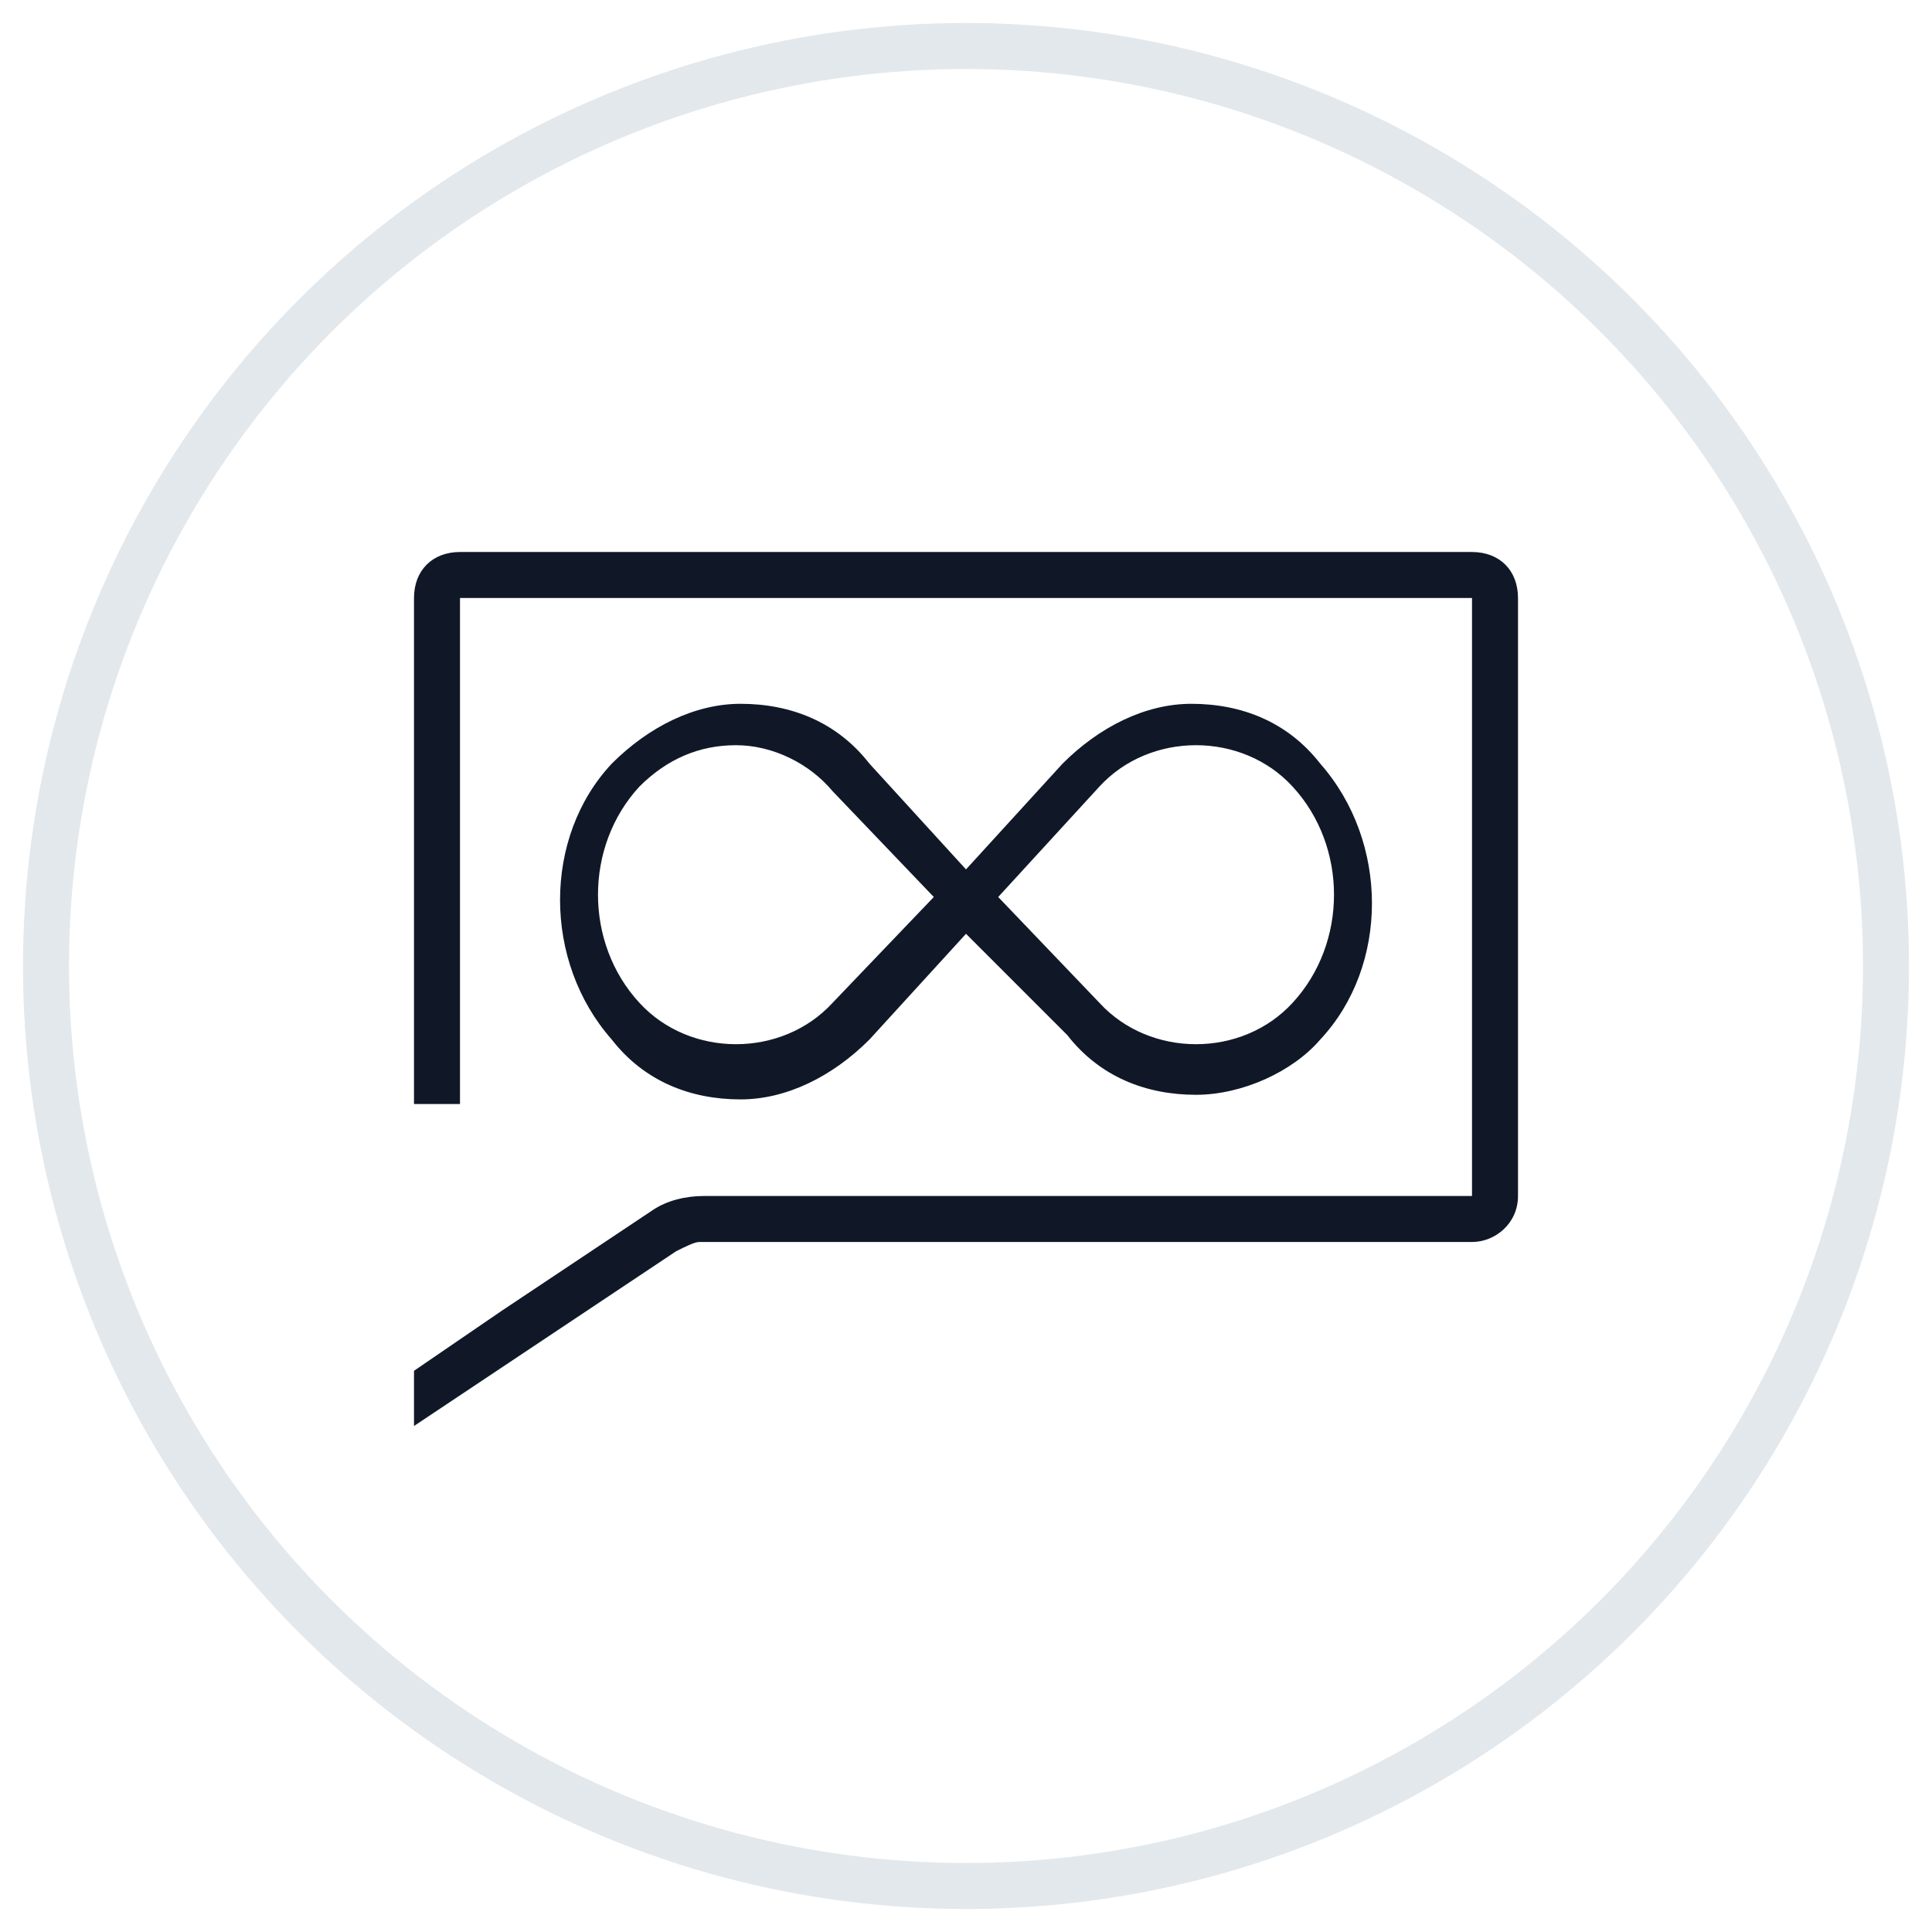 <?xml version="1.0" encoding="UTF-8"?>
<svg width="42px" height="42px" viewBox="0 0 42 42" version="1.1" xmlns="http://www.w3.org/2000/svg" xmlns:xlink="http://www.w3.org/1999/xlink">
    <!-- Generator: Sketch 57.1 (83088) - https://sketch.com -->
    <title>060-G40px</title>
    <desc>Created with Sketch.</desc>
    <g id="NEW_icons" stroke="none" stroke-width="1" fill="none" fill-rule="evenodd">
        <g id="icons_UD_new-Copy" transform="translate(-242, -7901)">
            <g id="060-G40px" transform="translate(243, 7902)">
                <circle id="Oval-Copy-39" stroke="#E3E8EC" cx="20" cy="20" r="20"></circle>
                <g id="060-B32px-Copy" transform="translate(4, 4)">
                    <path d="M21,18.8 C19.9,18.8 18.9,18.4 18.2,17.5 L16,15.3 L13.9,17.6 C13.1,18.4 12.1,18.9 11.1,18.9 C10,18.9 9,18.5 8.3,17.6 C6.8,15.9 6.8,13.2 8.3,11.6 C9.1,10.8 10.1,10.3 11.1,10.3 C12.2,10.3 13.2,10.7 13.9,11.6 L16,13.9 L18.1,11.6 C18.9,10.8 19.9,10.3 20.9,10.3 C22,10.3 23,10.7 23.7,11.6 C25.2,13.3 25.2,16 23.7,17.6 C23.1,18.3 22,18.8 21,18.8 Z M16.7,14.5 L18.9,16.8 C20,18 22,18 23.1,16.8 C24.3,15.5 24.3,13.4 23.1,12.1 C22,10.9 20,10.9 18.9,12.1 L16.7,14.5 Z M11,11.2 C10.2,11.2 9.5,11.5 8.9,12.1 C7.7,13.4 7.7,15.5 8.9,16.8 C10,18 12,18 13.1,16.8 L15.3,14.5 L13.1,12.2 C12.6,11.6 11.8,11.2 11,11.2 Z" id="Shape" fill="#101828" fill-rule="nonzero"></path>
                    <path d="M27,7 L5,7 C4.4,7 4,7.4 4,8 L4,19 L5,19 L5,8 L27,8 L27,21 L10.3,21 C9.9,21 9.5,21.1 9.2,21.3 L5.9,23.5 L4,24.8 L4,26 L9.7,22.2 C9.9,22.1 10.1,22 10.2,22 L27,22 C27.5,22 28,21.6 28,21 L28,8 C28,7.4 27.6,7 27,7 Z" id="Path" fill="#101828" fill-rule="nonzero"></path>
                    <rect id="Rectangle" x="0" y="0" width="32" height="32"></rect>
                </g>
            </g>
        </g>
    </g>
</svg>
